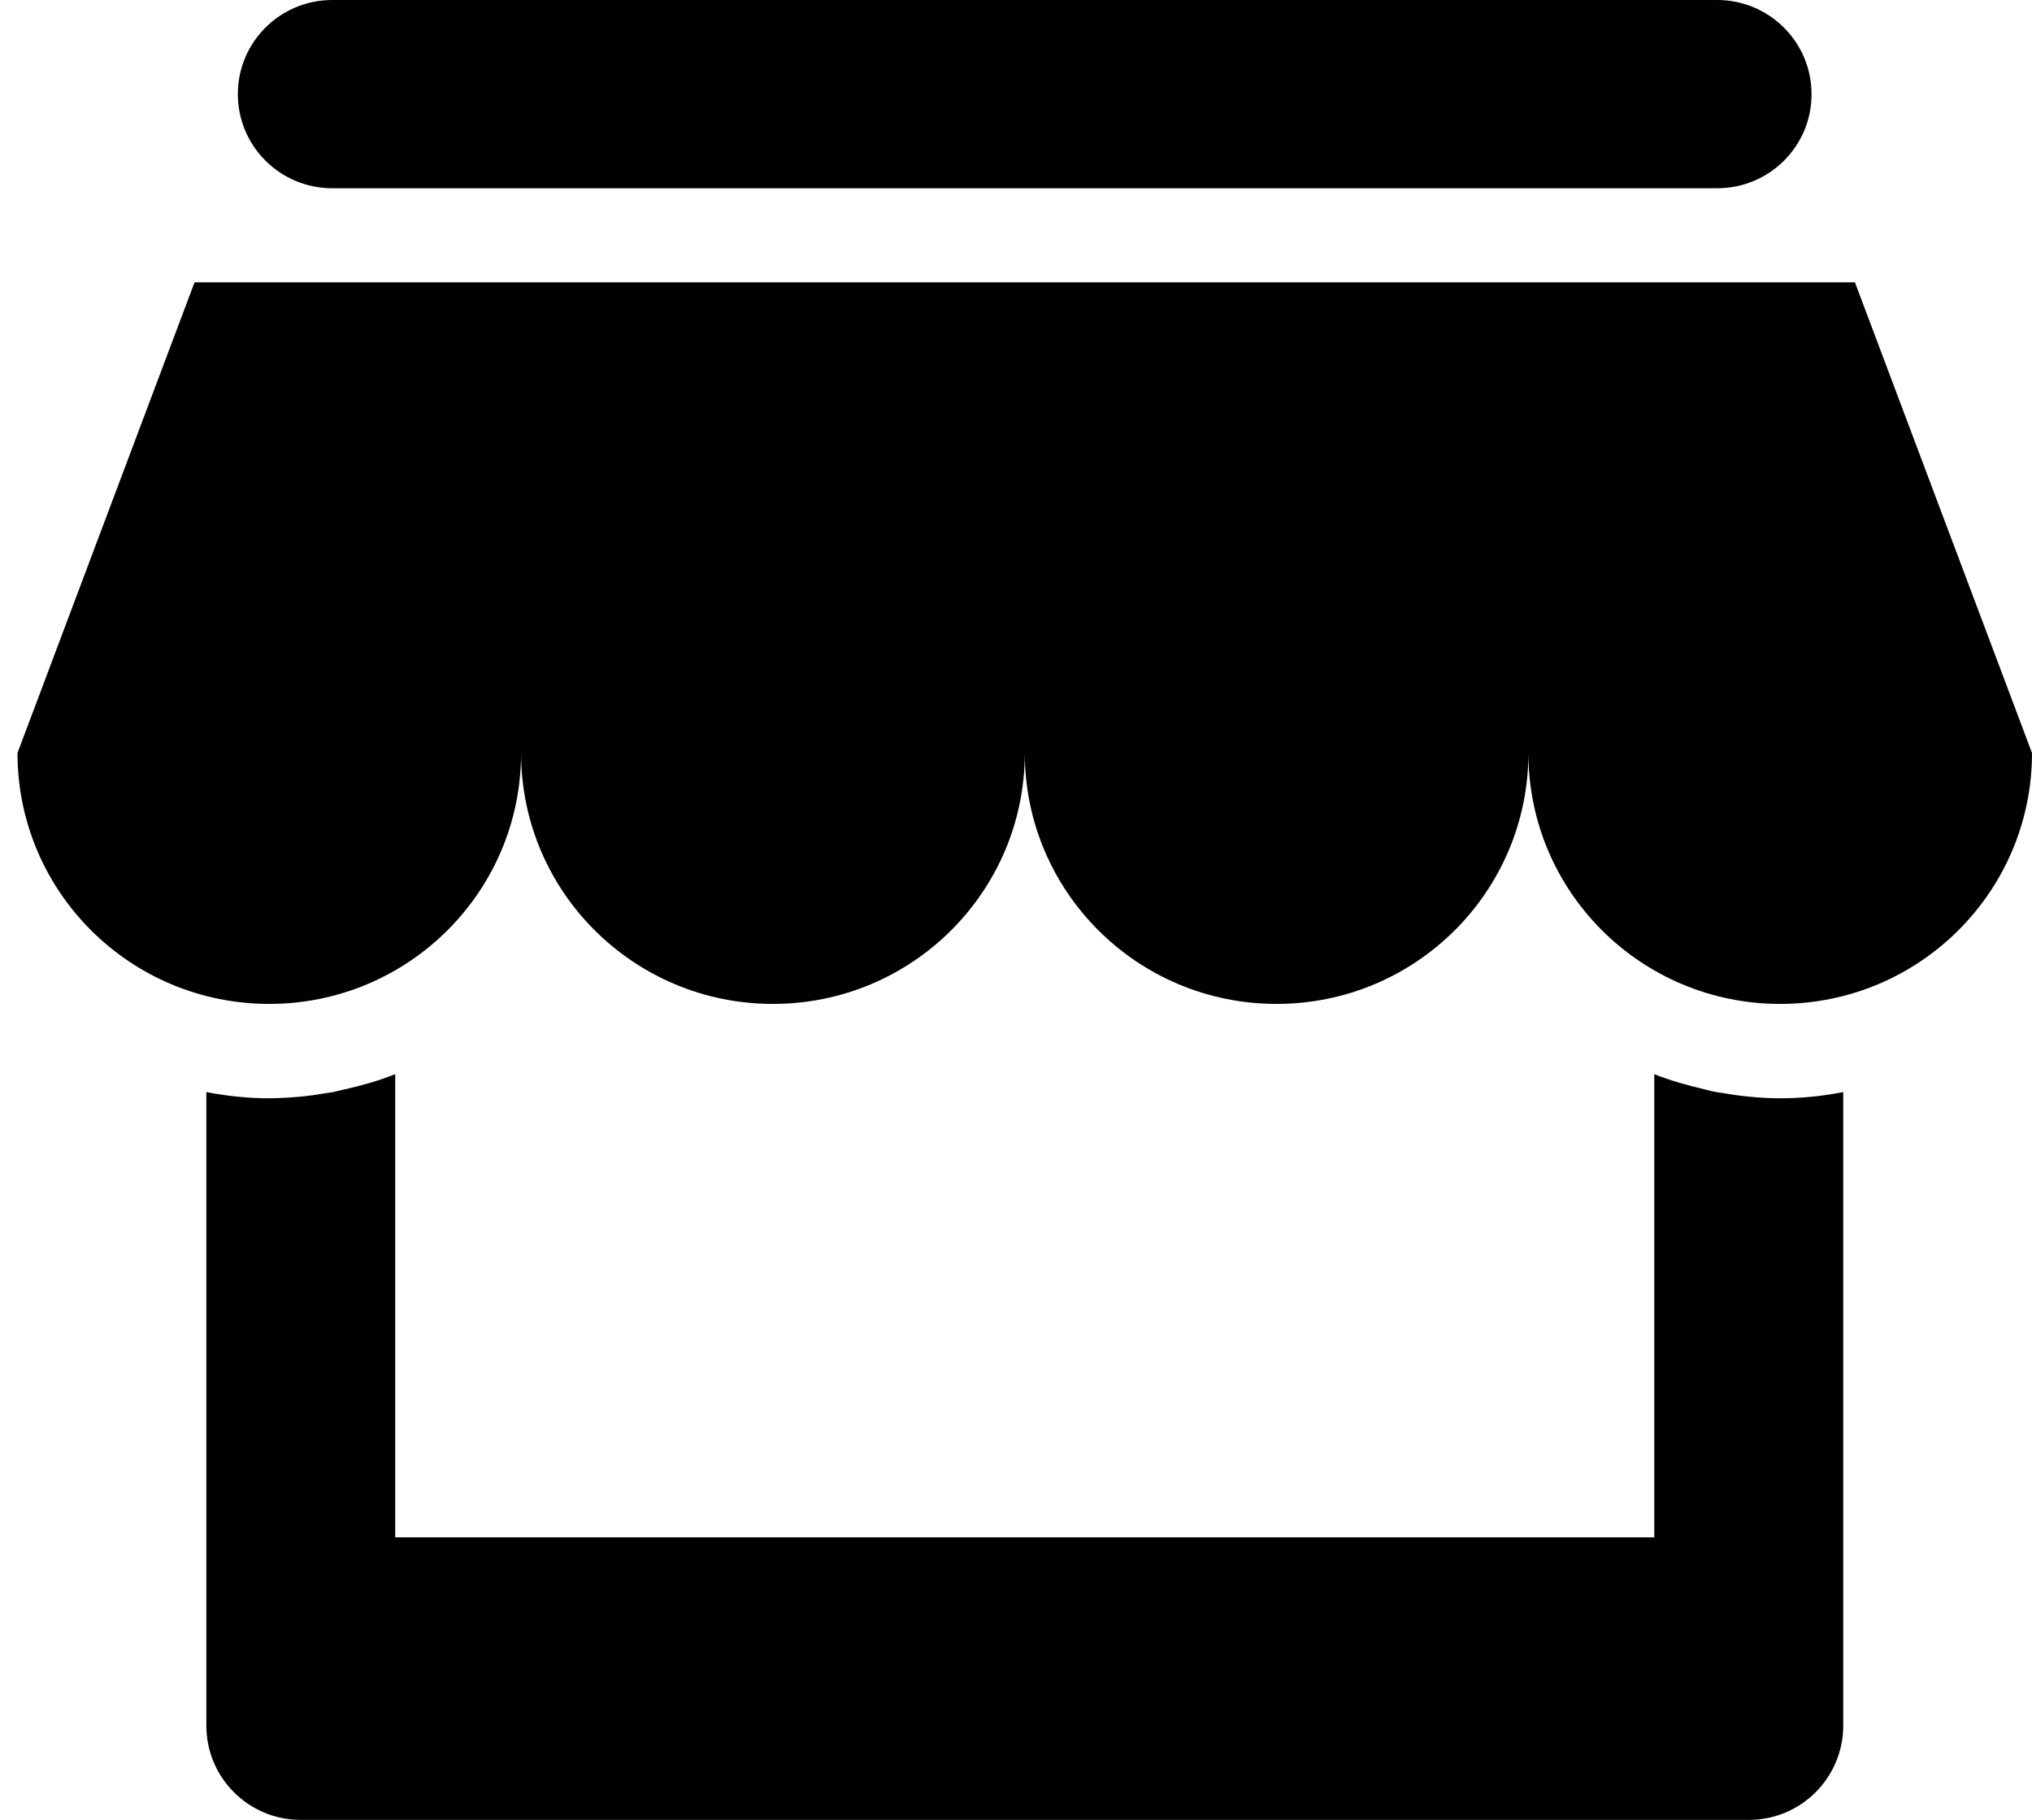 <?xml version="1.0" encoding="utf-8"?>
<!-- Generator: Adobe Illustrator 16.0.0, SVG Export Plug-In . SVG Version: 6.00 Build 0)  -->
<!DOCTYPE svg PUBLIC "-//W3C//DTD SVG 1.1//EN" "http://www.w3.org/Graphics/SVG/1.1/DTD/svg11.dtd">
<svg version="1.1" id="图层_1" xmlns="http://www.w3.org/2000/svg" xmlns:xlink="http://www.w3.org/1999/xlink" x="0px" y="0px"
	 width="19.291px" height="17.275px" viewBox="0 0 19.291 17.275" enable-background="new 0 0 19.291 17.275" xml:space="preserve">
<path fill-rule="evenodd" clip-rule="evenodd" d="M19.291,7.148c0,1.316-1.07,2.382-2.391,2.382S14.51,8.464,14.51,7.148l0,0l0,0
	l0,0c0,1.316-1.07,2.382-2.391,2.382S9.729,8.464,9.729,7.148l0,0l0,0l0,0l0,0c0,1.316-1.07,2.382-2.391,2.382
	S4.947,8.464,4.947,7.148l0,0l0,0l0,0l0,0c0,1.316-1.07,2.382-2.391,2.382S0.166,8.464,0.166,7.148l0,0l0,0l0,0l1.681-4.468H17.61
	L19.291,7.148L19.291,7.148L19.291,7.148z M16.303,1.787H3.154c-0.495,0-0.896-0.4-0.896-0.894C2.258,0.4,2.659,0,3.154,0h13.148
	c0.495,0,0.896,0.4,0.896,0.894C17.199,1.387,16.798,1.787,16.303,1.787z M2.855,10.41L2.855,10.41
	c0.086-0.008,0.17-0.021,0.254-0.035c0.019-0.004,0.036-0.004,0.055-0.008c0.038-0.008,0.075-0.02,0.114-0.027
	c0.162-0.037,0.321-0.082,0.474-0.143v0.002l0,0v4.395h11.953v-4.395l0,0v-0.002c0.152,0.061,0.312,0.105,0.473,0.143
	c0.039,0.008,0.076,0.02,0.115,0.027c0.018,0.004,0.036,0.004,0.055,0.008c0.084,0.014,0.168,0.027,0.254,0.035l0,0
	c0.098,0.01,0.198,0.016,0.299,0.016c0.204,0,0.403-0.021,0.598-0.059v6.014c0,0.494-0.401,0.895-0.896,0.895H2.855
	c-0.495,0-0.896-0.4-0.896-0.895v-6.014c0.194,0.037,0.394,0.059,0.598,0.059C2.657,10.425,2.758,10.419,2.855,10.41z"/>
</svg>
